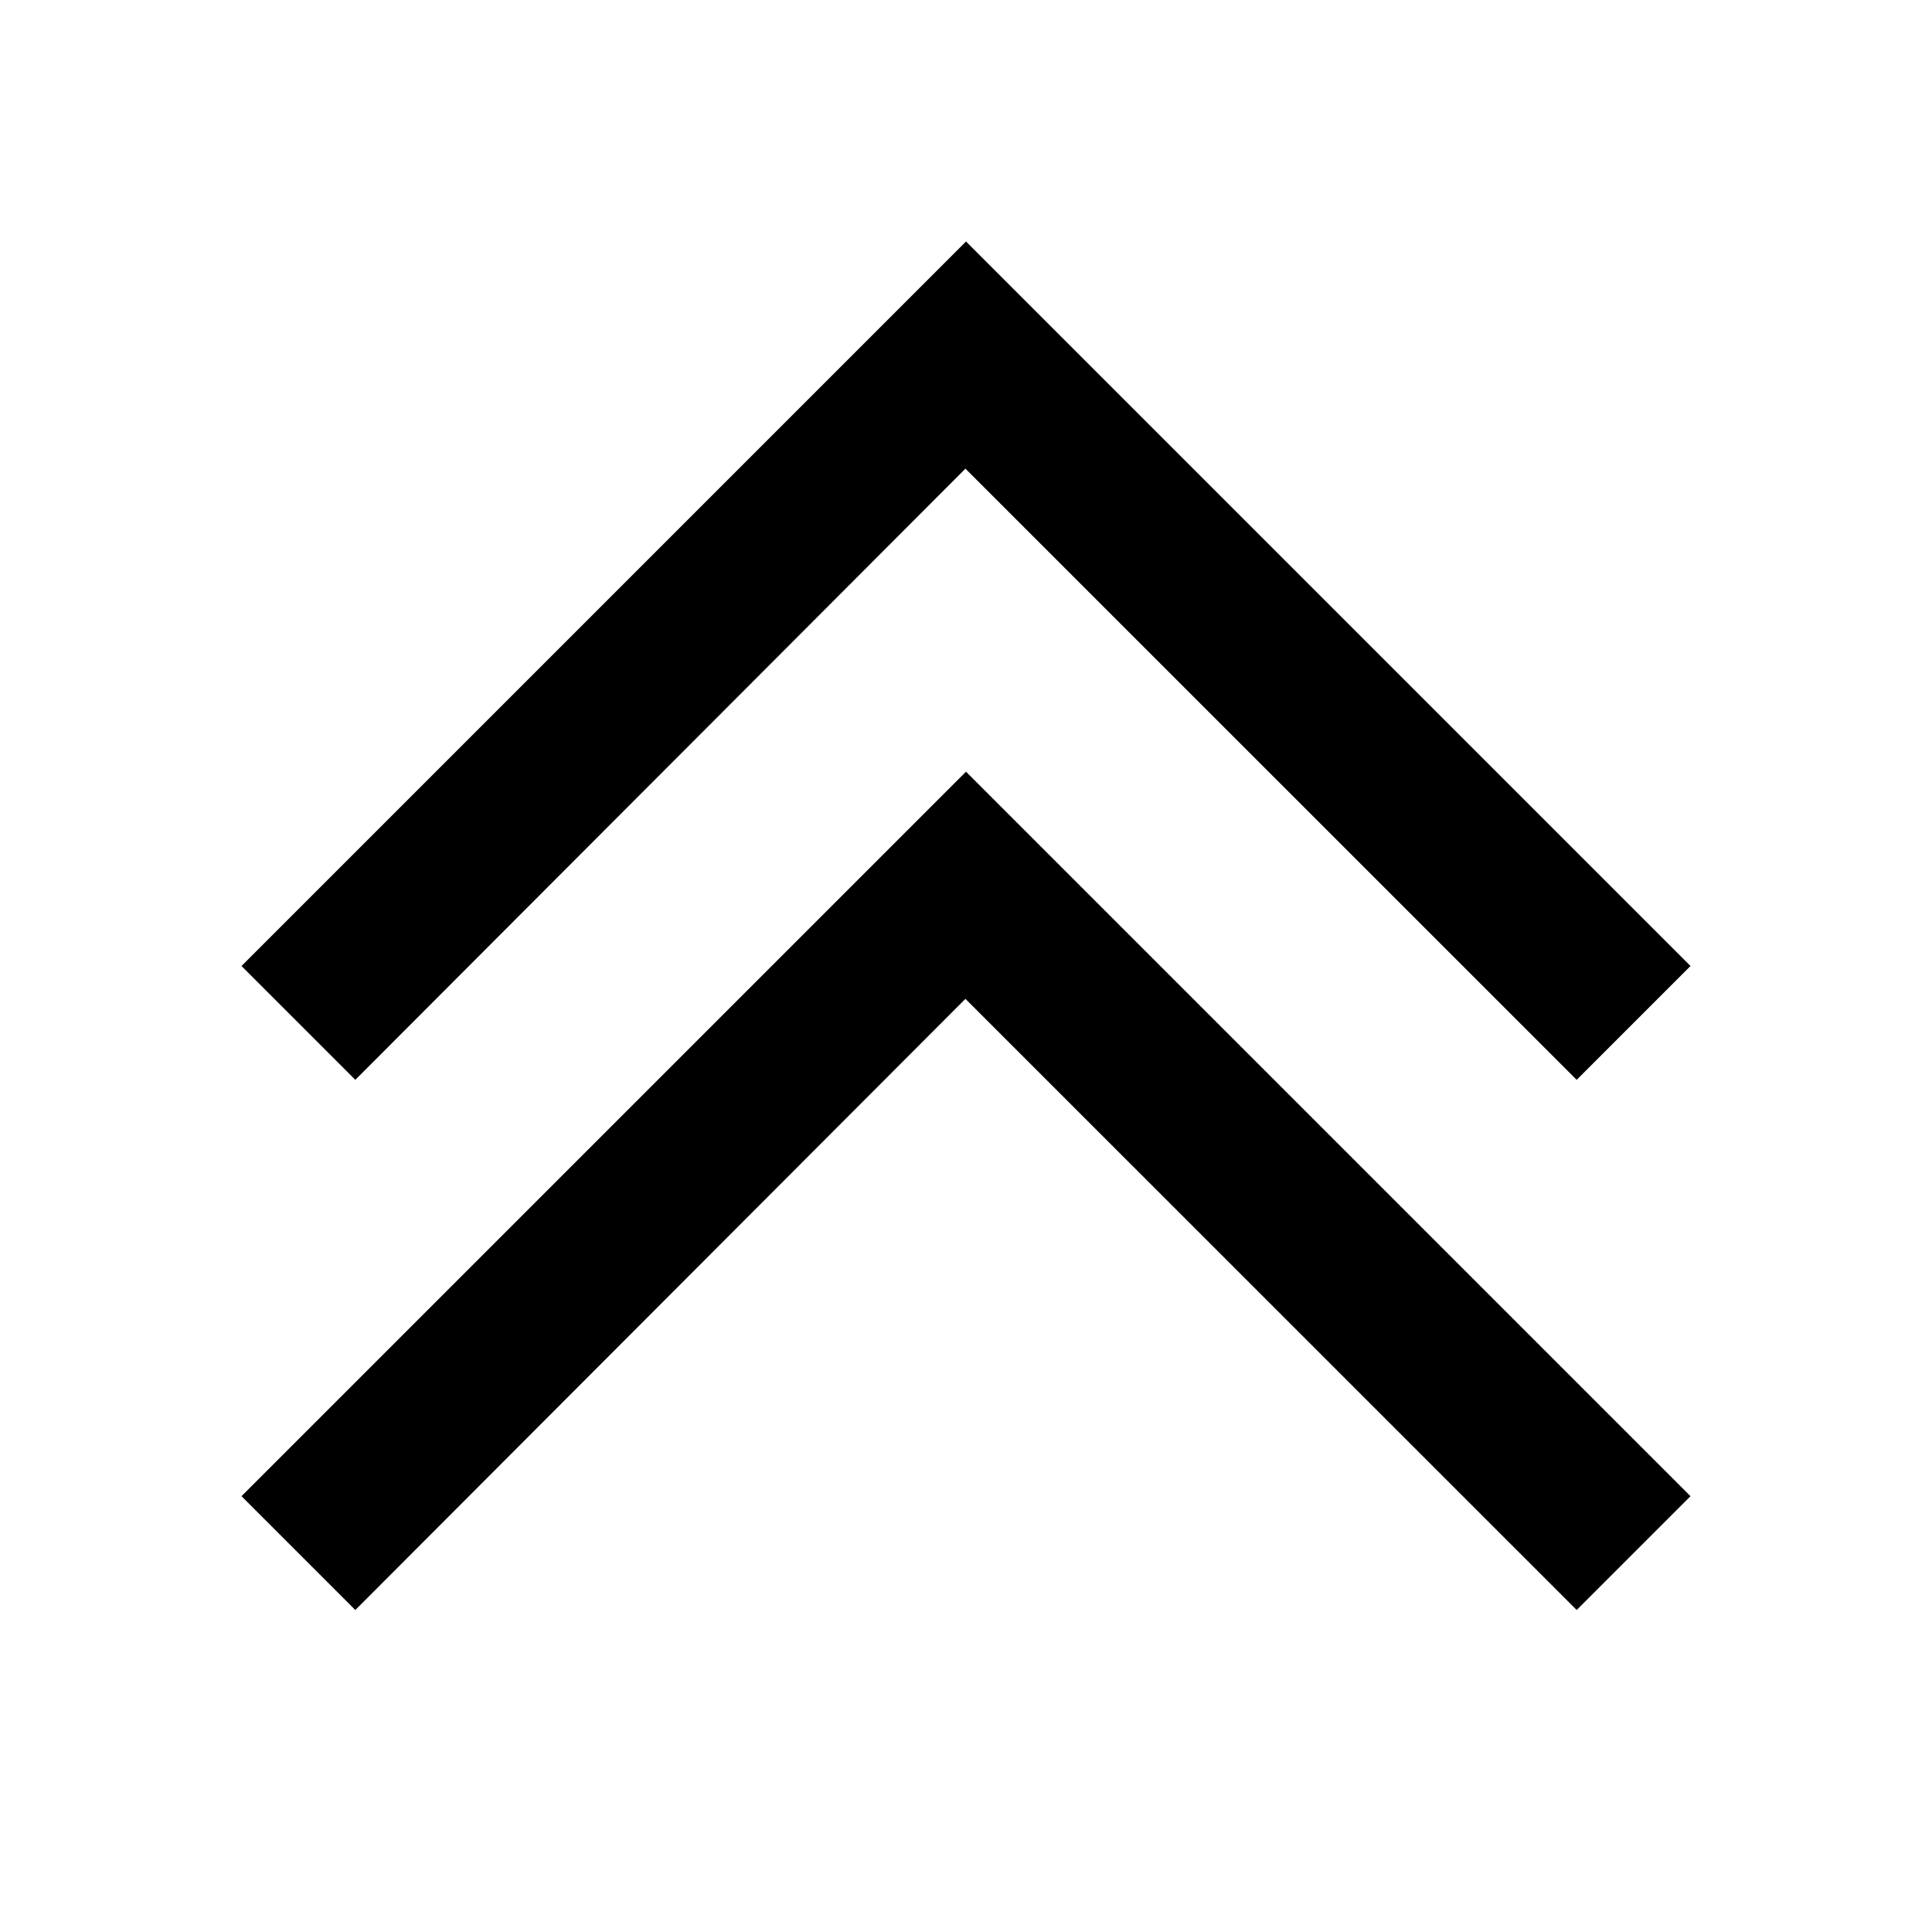 <svg width="24" height="24" viewBox="0 0 24 24" fill="none" xmlns="http://www.w3.org/2000/svg">
<path fill-rule="evenodd" clip-rule="evenodd" d="M12 9.586L21 18.586L19.586 20L11.993 12.408L4.414 20L3 18.586L12 9.586ZM12 3L21 12L19.586 13.414L11.993 5.822L4.414 13.414L3 12L12 3Z" fill="black"/>
</svg>
